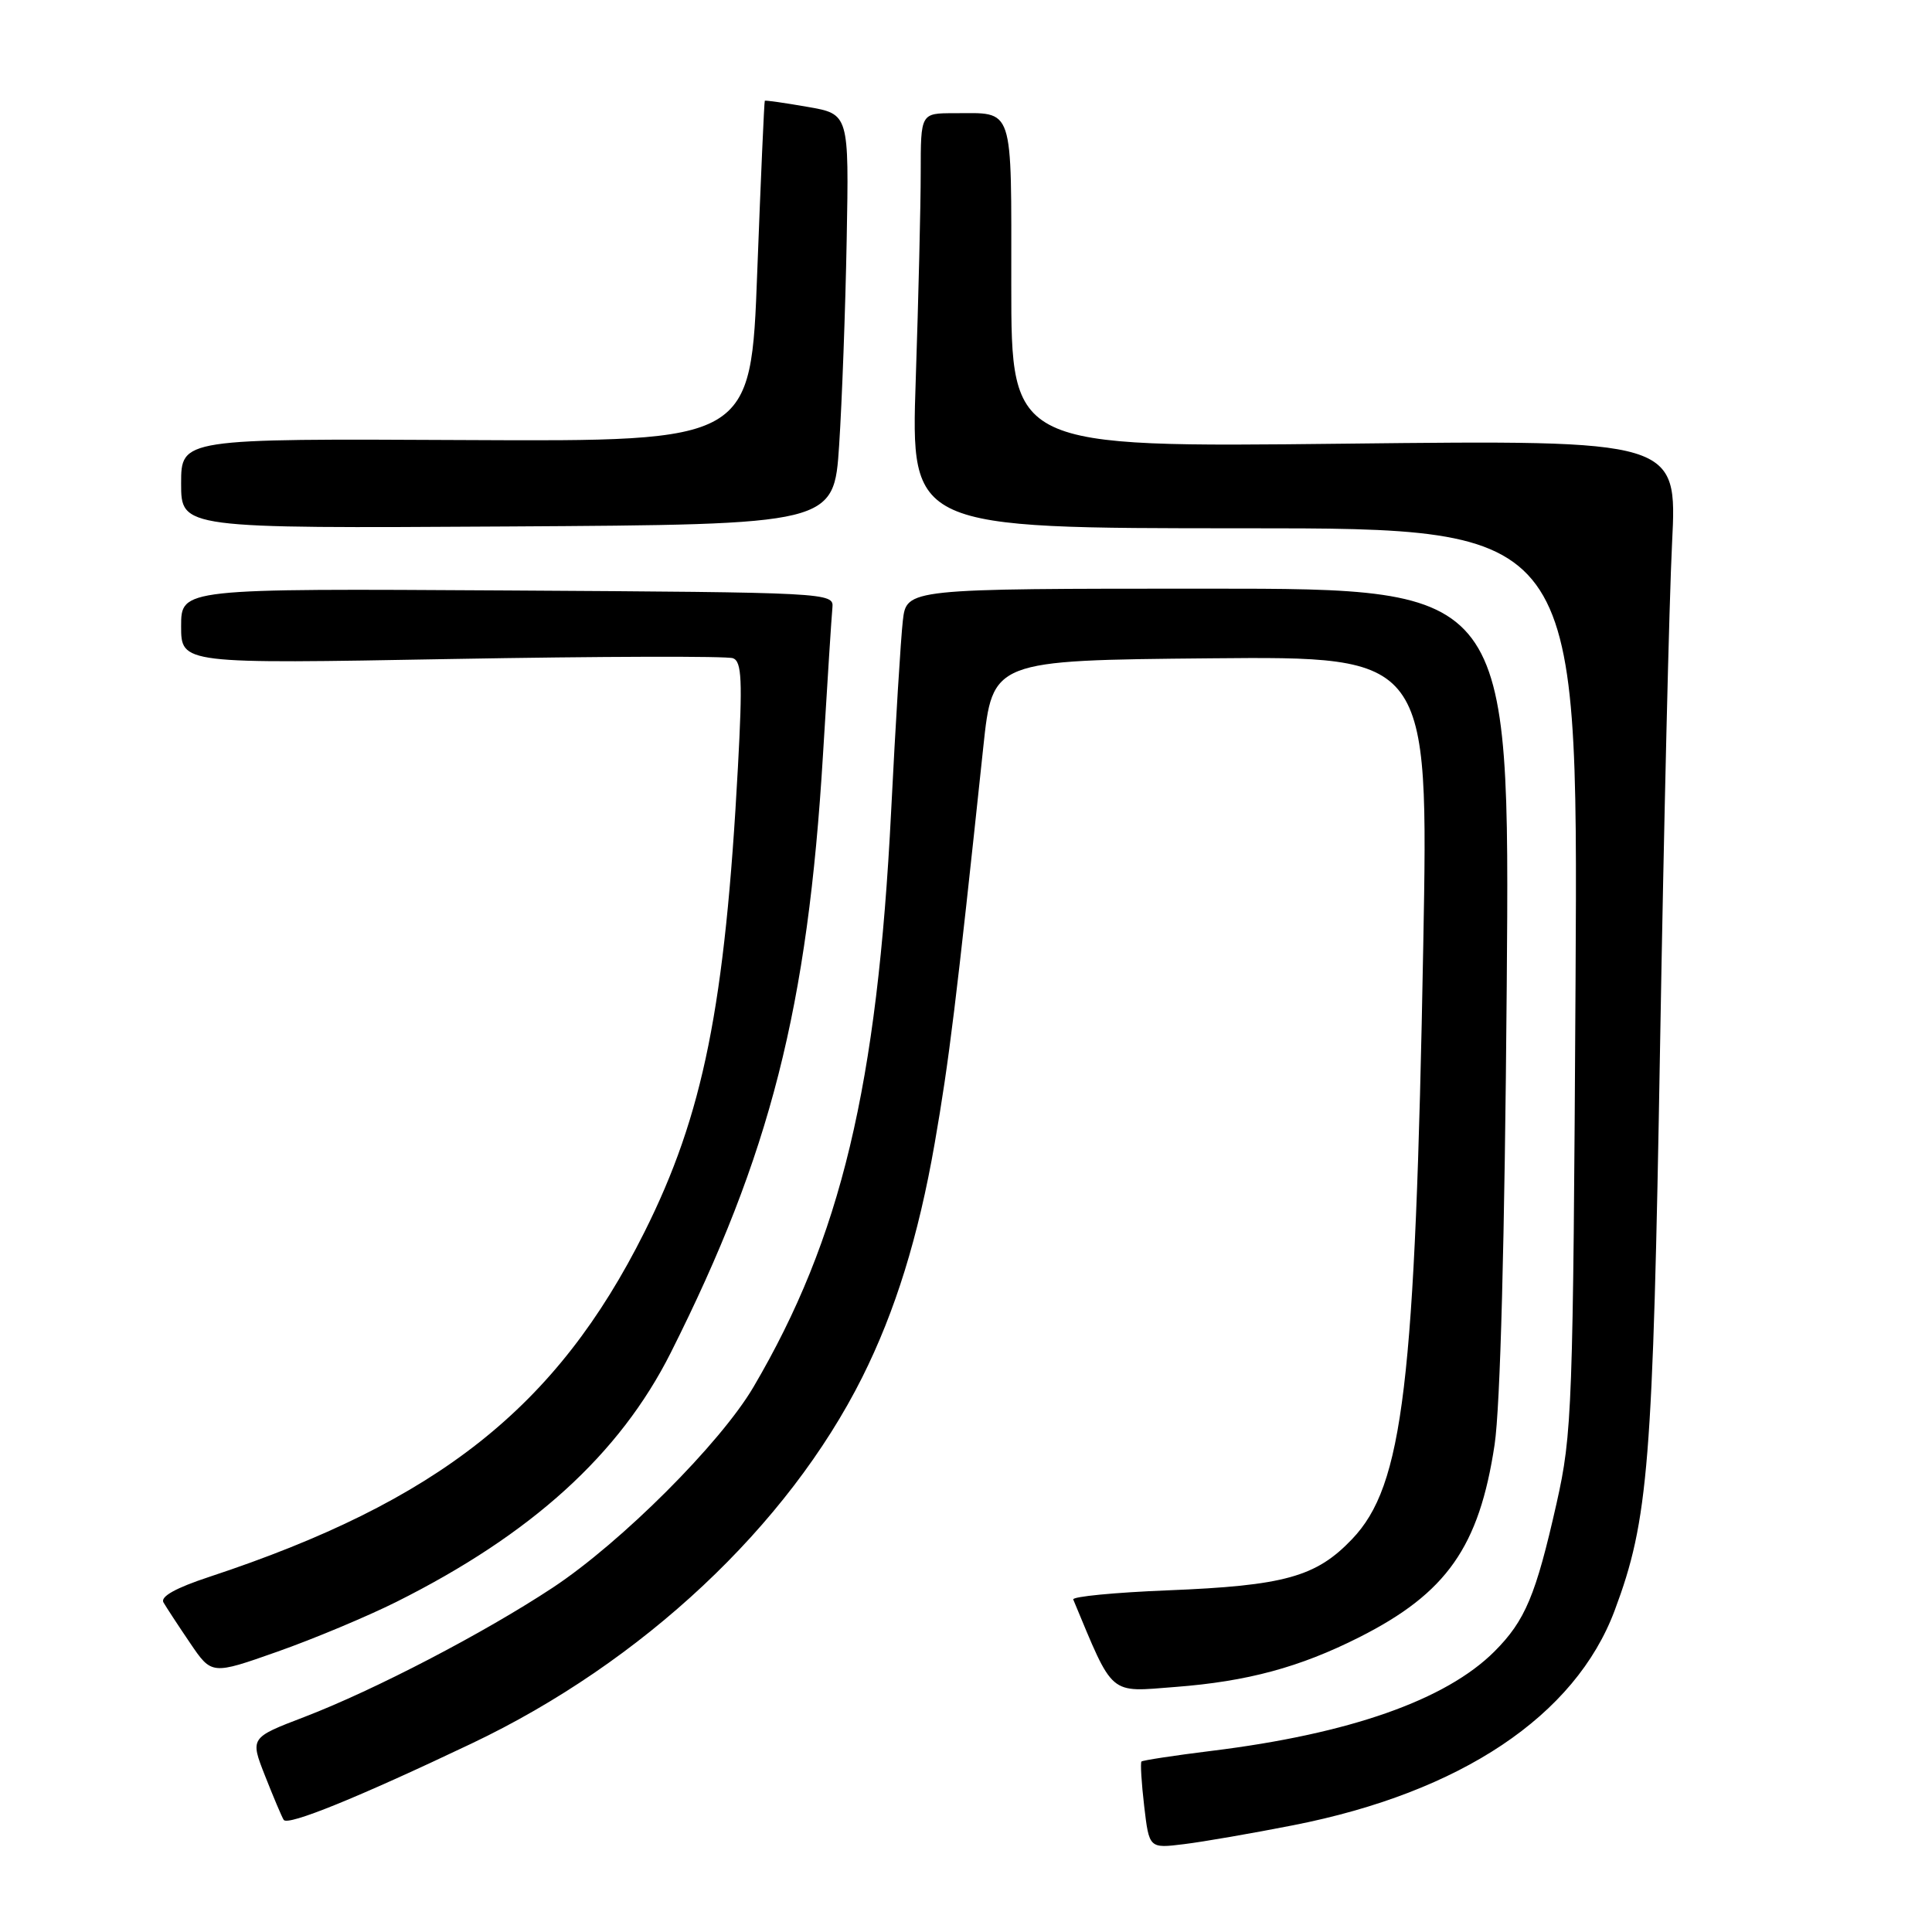 <?xml version="1.0" encoding="UTF-8" standalone="no"?>
<!DOCTYPE svg PUBLIC "-//W3C//DTD SVG 1.1//EN" "http://www.w3.org/Graphics/SVG/1.1/DTD/svg11.dtd" >
<svg xmlns="http://www.w3.org/2000/svg" xmlns:xlink="http://www.w3.org/1999/xlink" version="1.1" viewBox="0 0 256 256">
 <g >
 <path fill="currentColor"
d=" M 171.38 241.85 C 193.57 237.49 208.73 227.35 213.95 213.40 C 218.44 201.40 219.02 194.17 219.97 138.50 C 220.47 109.35 221.18 79.38 221.56 71.90 C 222.24 58.30 222.24 58.30 178.12 58.79 C 134.00 59.28 134.00 59.28 134.00 37.75 C 134.00 13.64 134.45 15.00 126.42 15.00 C 122.00 15.00 122.00 15.00 122.00 22.84 C 122.00 27.15 121.70 39.53 121.34 50.34 C 120.68 70.00 120.68 70.00 164.89 70.00 C 209.10 70.00 209.10 70.00 208.77 129.75 C 208.44 186.88 208.33 189.93 206.25 199.21 C 203.50 211.41 202.10 214.74 198.02 218.83 C 191.58 225.26 178.82 229.75 160.53 232.00 C 155.59 232.61 151.42 233.25 151.25 233.41 C 151.09 233.58 151.25 236.24 151.61 239.32 C 152.27 244.93 152.27 244.93 156.88 244.36 C 159.42 244.05 165.95 242.92 171.38 241.85 Z  M 62.50 231.02 C 85.09 220.28 104.38 202.20 114.25 182.50 C 118.63 173.75 121.70 163.85 123.85 151.50 C 125.76 140.53 126.69 132.97 130.29 99.00 C 131.51 87.50 131.51 87.50 160.40 87.23 C 189.29 86.97 189.29 86.97 188.59 125.23 C 187.53 183.56 185.94 196.84 179.16 203.94 C 174.39 208.95 170.19 210.11 154.71 210.73 C 147.67 211.01 142.05 211.56 142.21 211.94 C 147.61 224.88 146.84 224.22 155.74 223.53 C 165.29 222.80 172.23 220.92 180.10 216.95 C 191.69 211.10 196.00 204.97 198.04 191.44 C 198.80 186.38 199.38 164.38 199.65 130.75 C 200.07 78.00 200.07 78.00 160.10 78.00 C 120.12 78.00 120.12 78.00 119.63 82.25 C 119.36 84.59 118.66 95.95 118.08 107.50 C 116.25 143.89 111.42 164.09 99.83 183.80 C 95.45 191.25 82.33 204.36 73.26 210.36 C 64.14 216.38 49.65 223.93 40.32 227.51 C 33.13 230.26 33.13 230.26 35.13 235.33 C 36.23 238.12 37.33 240.73 37.59 241.14 C 38.10 241.98 47.43 238.19 62.50 231.02 Z  M 52.50 212.27 C 70.44 203.30 82.11 192.70 88.88 179.24 C 102.07 153.00 107.03 133.52 109.05 100.00 C 109.63 90.38 110.19 81.60 110.30 80.50 C 110.50 78.53 109.82 78.50 67.25 78.24 C 24.00 77.98 24.00 77.98 24.00 82.97 C 24.00 87.97 24.00 87.97 59.86 87.32 C 79.59 86.97 96.36 86.92 97.13 87.22 C 98.29 87.66 98.40 90.16 97.78 101.63 C 96.07 133.35 93.19 147.69 85.38 163.28 C 73.77 186.48 58.06 198.92 27.74 208.94 C 23.28 210.41 21.22 211.56 21.66 212.33 C 22.04 212.98 23.62 215.40 25.19 217.71 C 28.05 221.93 28.05 221.93 36.77 218.85 C 41.57 217.16 48.65 214.19 52.50 212.27 Z  M 111.19 59.00 C 111.57 53.22 112.02 40.99 112.19 31.80 C 112.50 15.11 112.50 15.11 107.00 14.16 C 103.97 13.63 101.43 13.27 101.34 13.35 C 101.26 13.43 100.81 23.62 100.34 36.00 C 99.50 58.50 99.50 58.50 61.75 58.31 C 24.00 58.12 24.00 58.12 24.00 64.07 C 24.00 70.02 24.00 70.02 67.25 69.76 C 110.50 69.50 110.50 69.50 111.19 59.00 Z "/>
</g>
</svg>